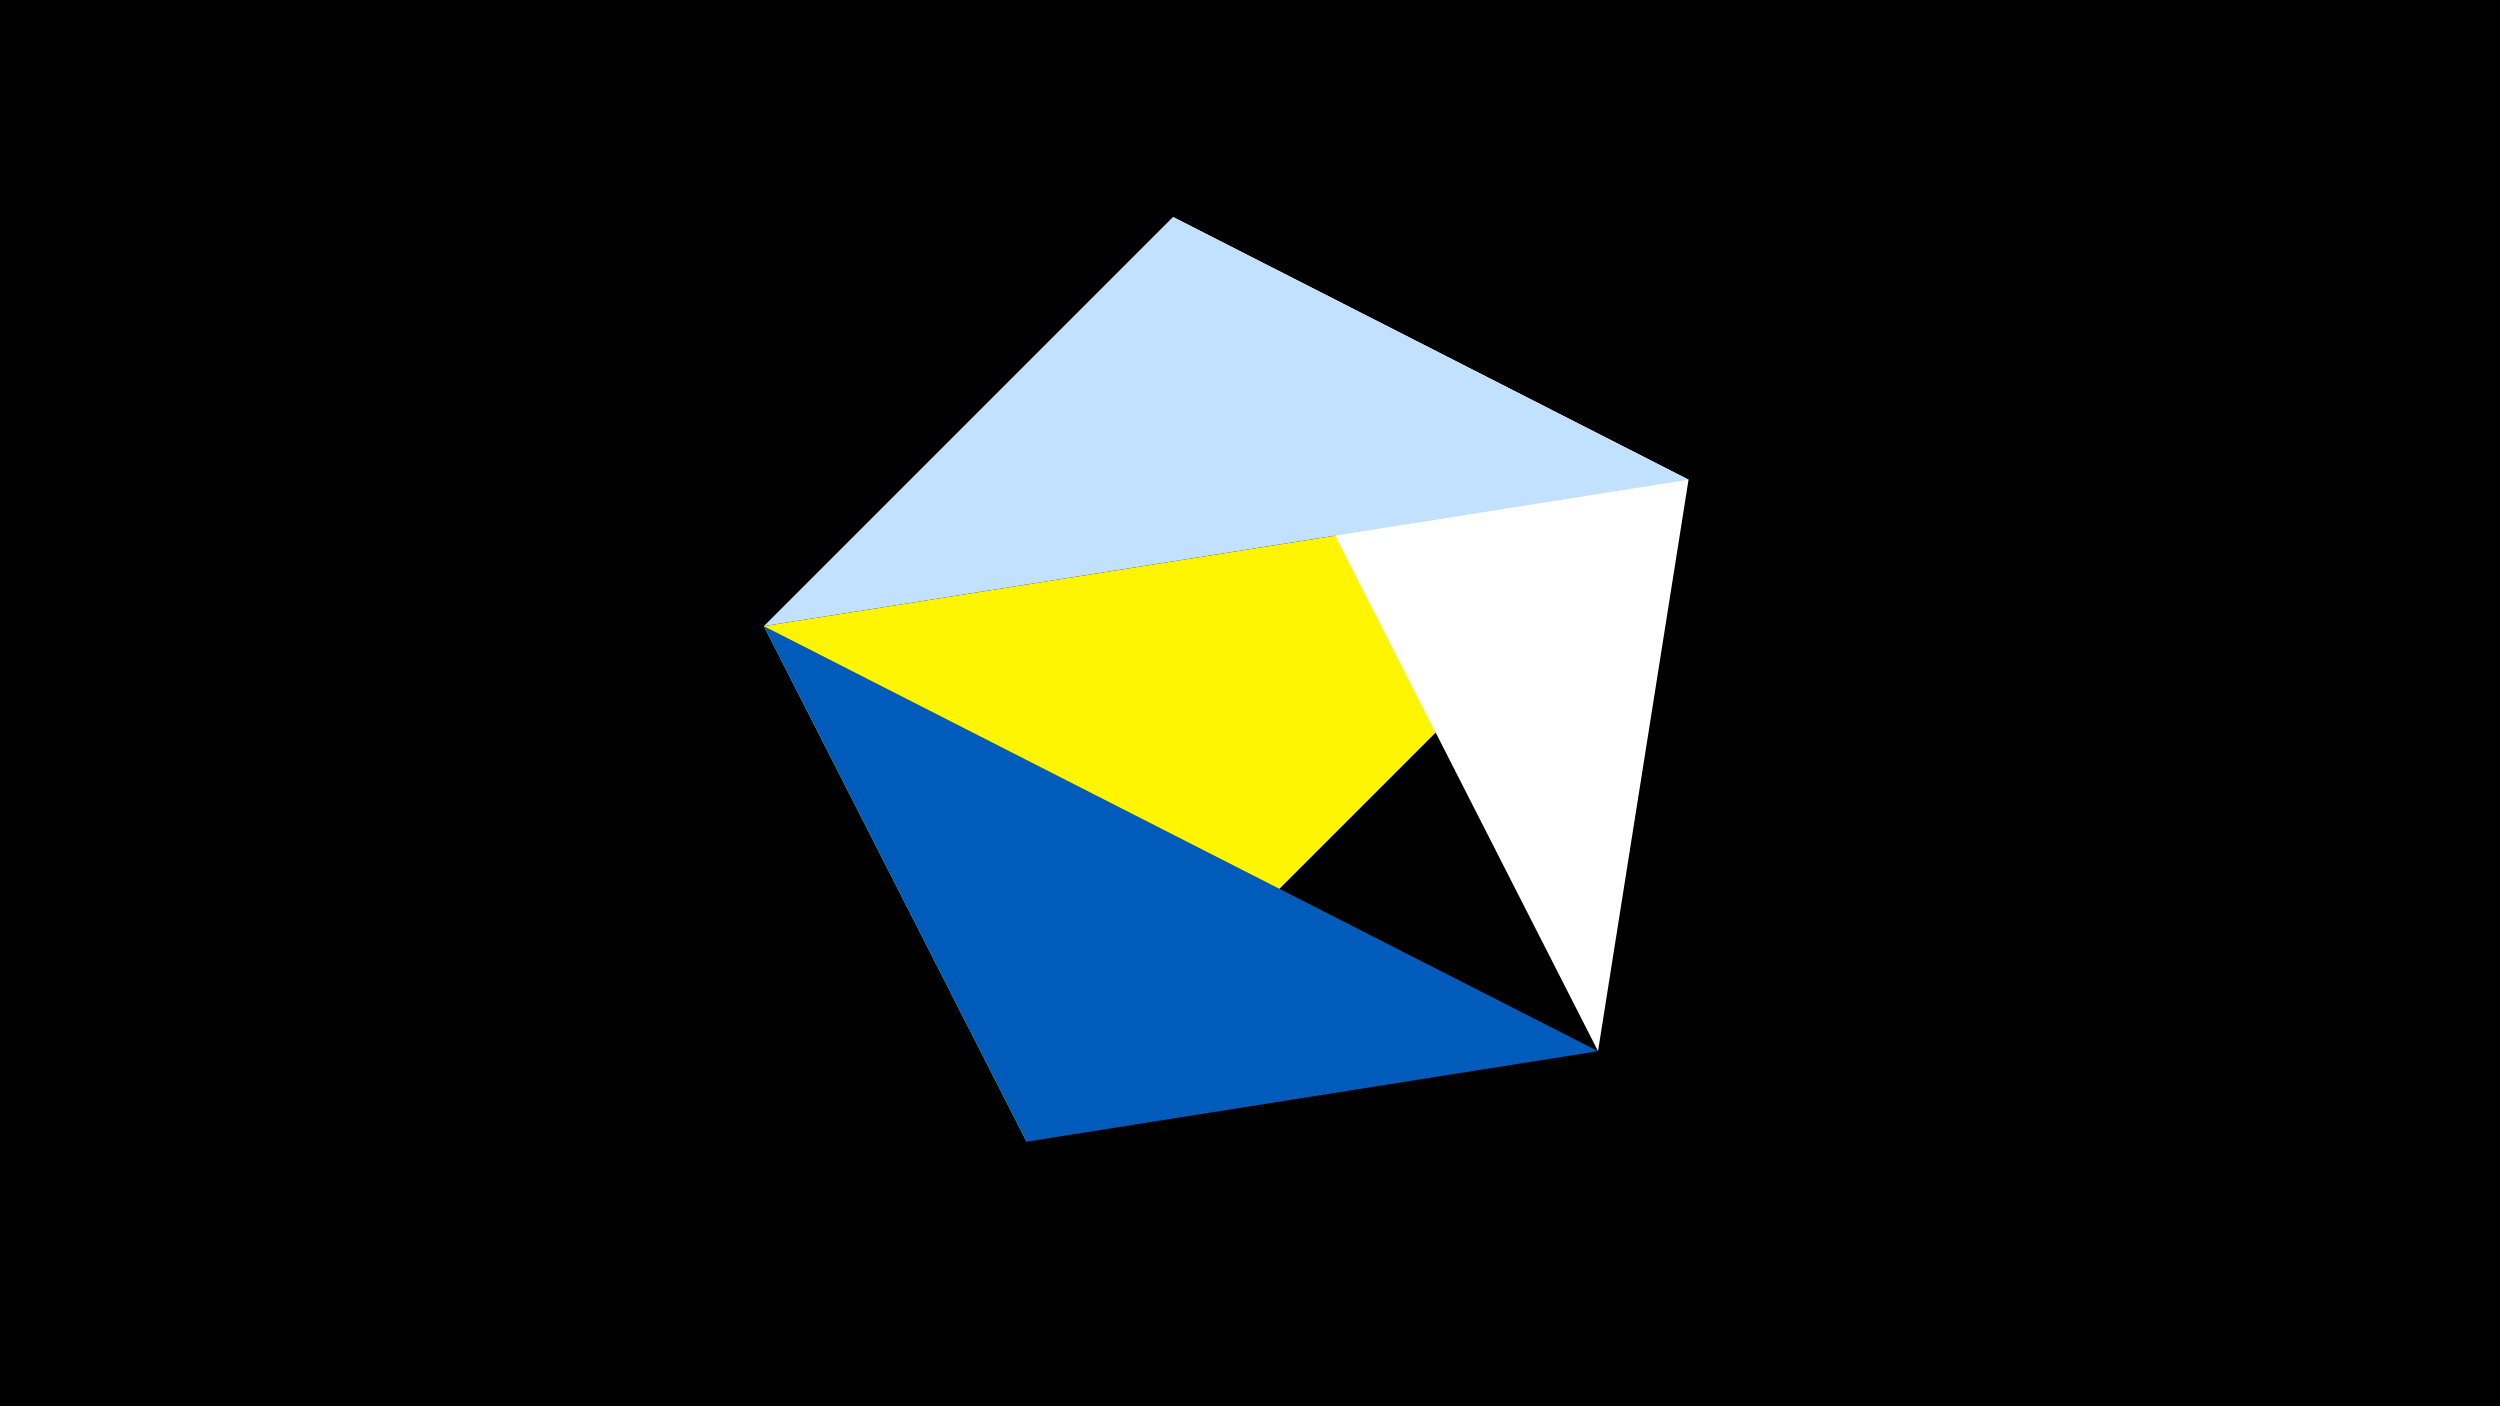 <svg width="1200" height="675" viewBox="-500 -500 1200 675" xmlns="http://www.w3.org/2000/svg"><title>juwel 19379</title><path d="M-500-500h1200v675h-1200z" fill="#000"/><path d="M-133.341,-199.458L310.5,-269.755 -7.255,48 Z" fill="#fff500"/><path d="M310.5,-269.755L63.042,-395.841 267.054,4.554 Z" fill="#fff"/><path d="M-133.341,-199.458L310.5,-269.755 63.042,-395.841 Z" fill="#c2e1ff"/><path d="M267.054,4.554L-7.255,48 -133.341,-199.458 Z" fill="#005bbb"/></svg>